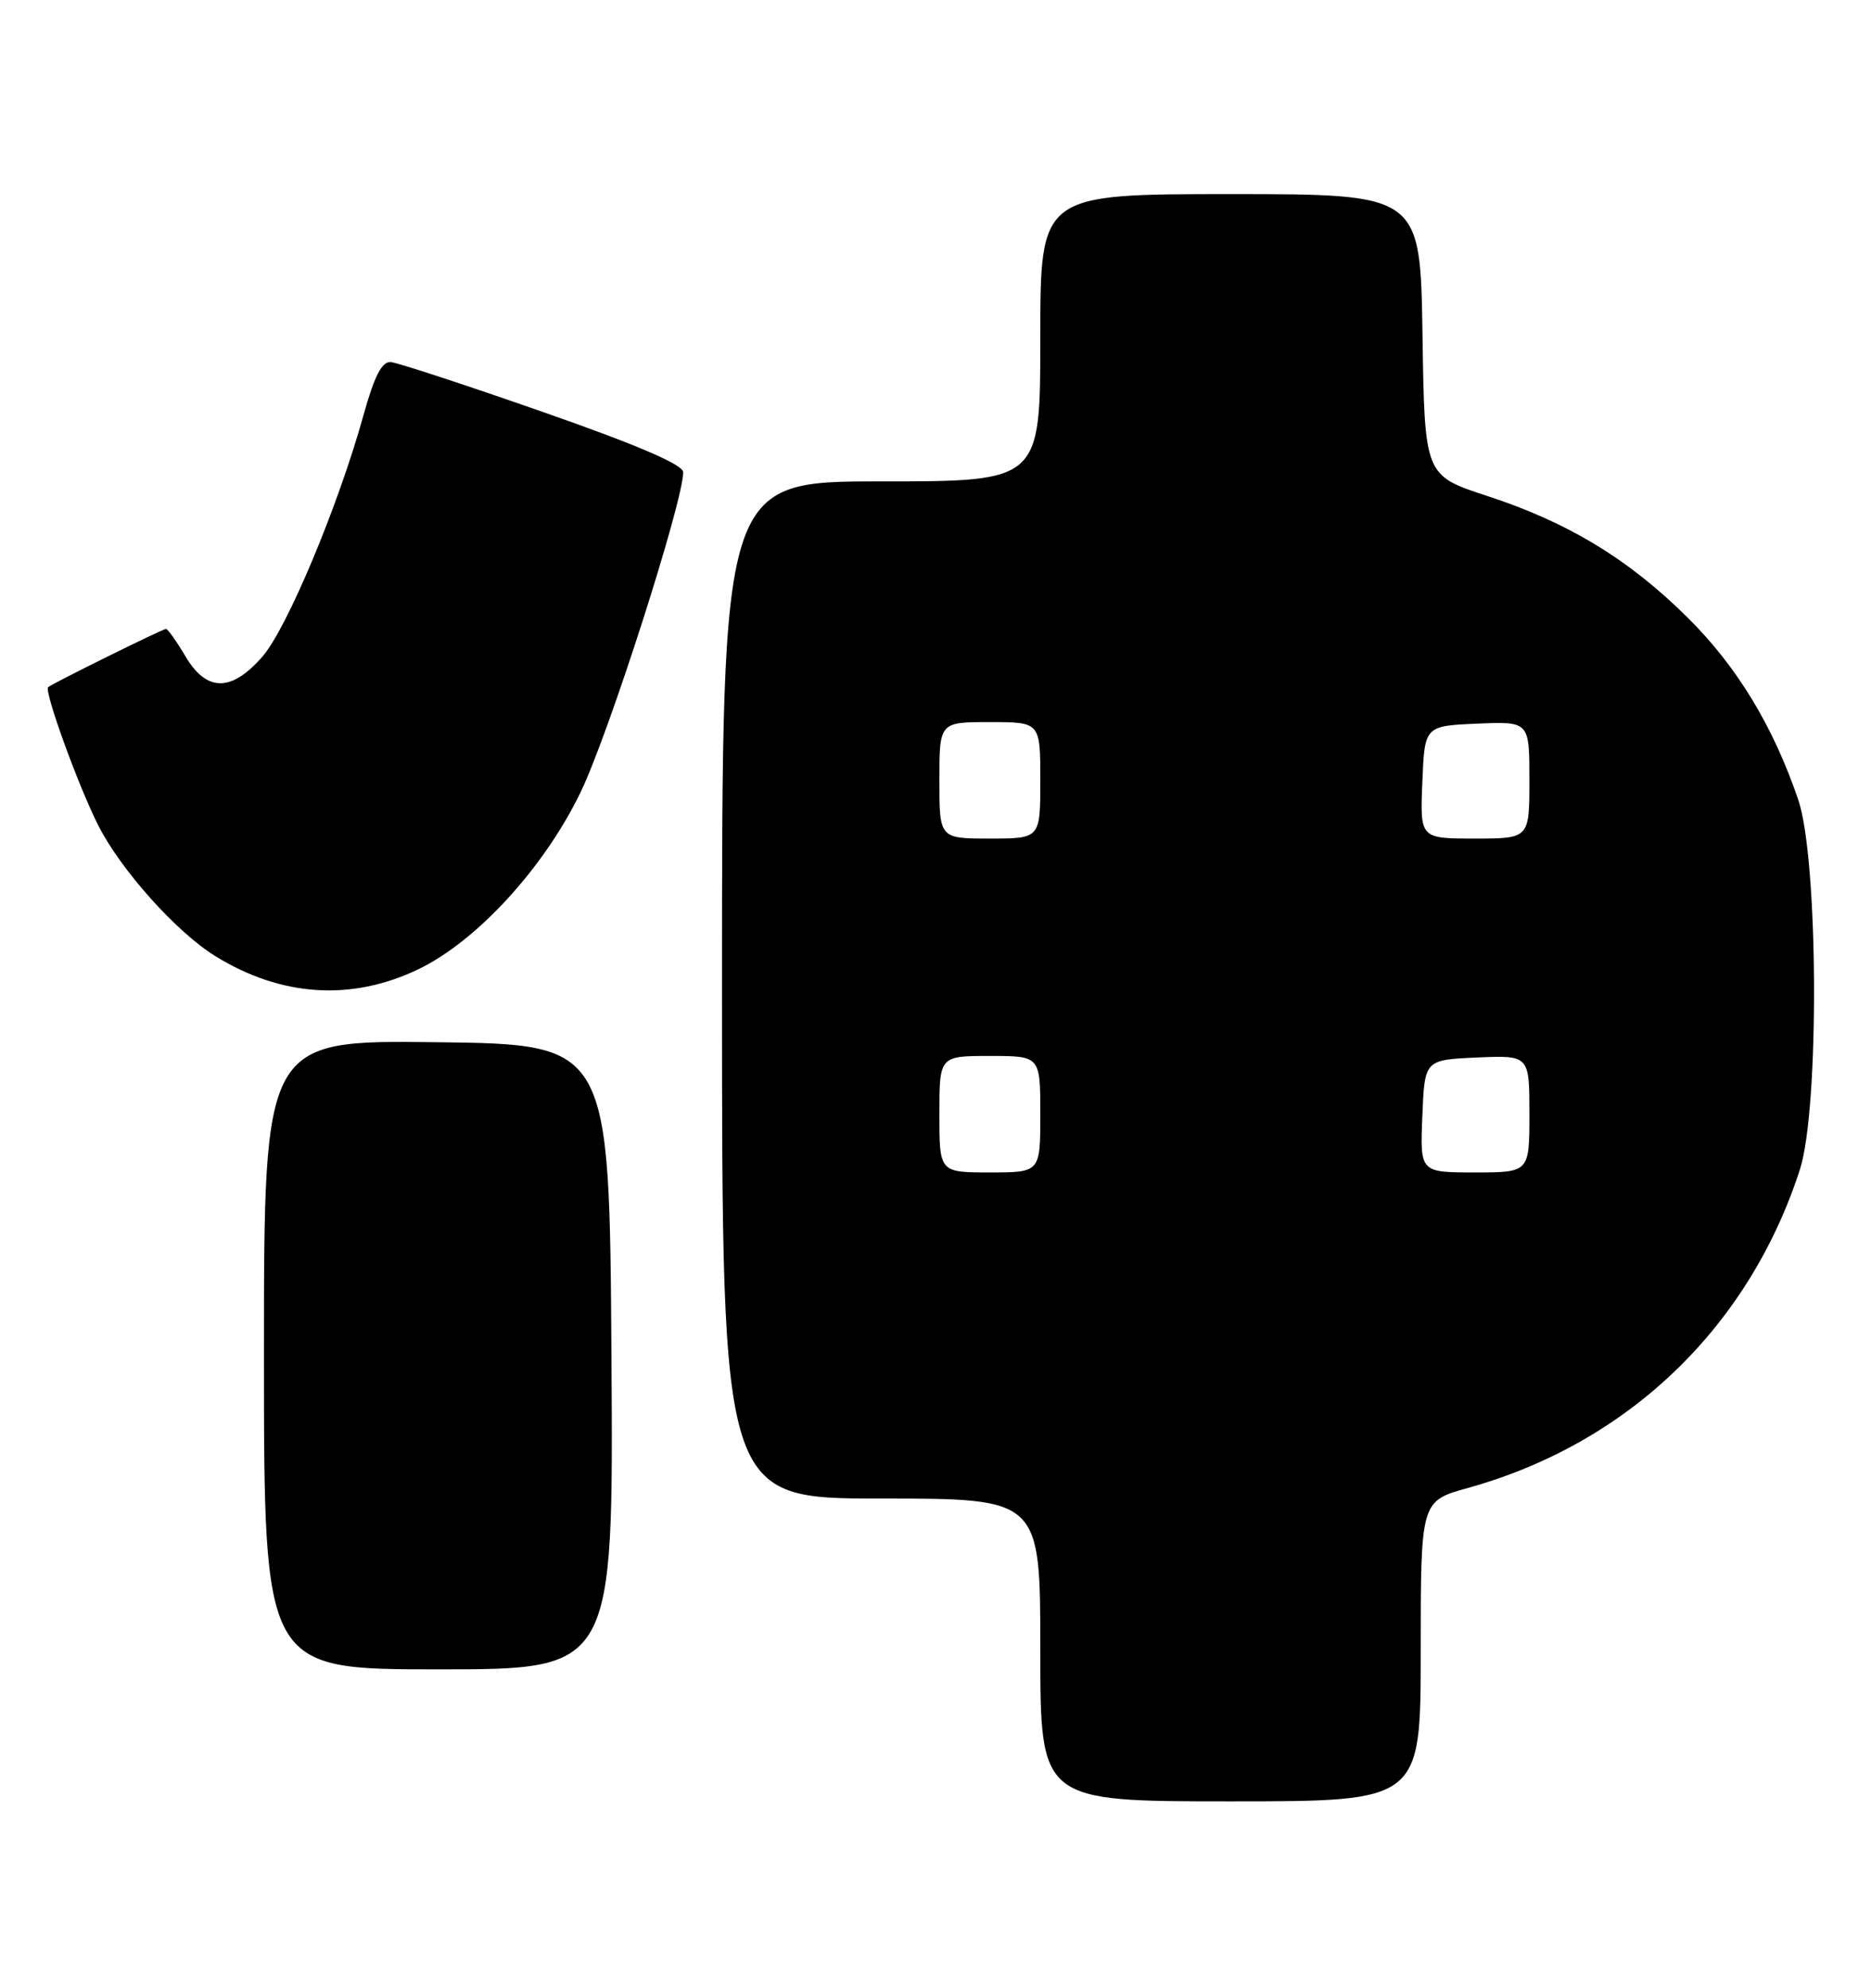 <?xml version="1.0" encoding="UTF-8" standalone="no"?>
<!DOCTYPE svg PUBLIC "-//W3C//DTD SVG 1.1//EN" "http://www.w3.org/Graphics/SVG/1.1/DTD/svg11.dtd" >
<svg xmlns="http://www.w3.org/2000/svg" xmlns:xlink="http://www.w3.org/1999/xlink" version="1.1" viewBox="0 0 241 256">
 <g >
 <path fill="currentColor"
d=" M 183.00 212.66 C 183.00 193.33 183.00 193.33 189.07 191.64 C 209.69 185.91 225.25 170.98 231.84 150.63 C 234.37 142.81 234.23 110.64 231.63 103.00 C 228.40 93.53 223.75 85.86 217.41 79.57 C 209.82 72.03 201.99 67.28 191.55 63.87 C 183.50 61.24 183.50 61.24 183.23 43.12 C 182.95 25.00 182.95 25.00 158.48 25.00 C 134.00 25.00 134.00 25.00 134.00 43.50 C 134.00 62.00 134.00 62.00 113.50 62.00 C 93.00 62.00 93.00 62.00 93.00 127.50 C 93.00 193.00 93.00 193.00 113.50 193.00 C 134.00 193.00 134.00 193.00 134.00 212.50 C 134.00 232.00 134.00 232.00 158.50 232.00 C 183.00 232.00 183.00 232.00 183.00 212.66 Z  M 78.76 174.75 C 78.50 134.50 78.50 134.50 56.25 134.23 C 34.00 133.96 34.00 133.96 34.00 174.48 C 34.00 215.00 34.00 215.00 56.51 215.00 C 79.02 215.00 79.02 215.00 78.76 174.75 Z  M 53.87 124.84 C 61.42 121.22 70.10 111.75 74.81 101.98 C 78.43 94.47 88.00 64.61 88.00 60.82 C 88.00 59.84 82.12 57.32 69.96 53.07 C 60.04 49.60 51.21 46.71 50.34 46.63 C 49.19 46.54 48.22 48.43 46.82 53.47 C 43.58 65.15 36.95 80.99 33.78 84.59 C 29.78 89.16 26.60 89.13 23.87 84.50 C 22.73 82.58 21.61 81.00 21.38 81.00 C 20.94 81.00 6.75 88.02 6.20 88.50 C 5.65 88.99 10.10 101.26 12.65 106.29 C 15.55 112.03 22.74 120.06 27.72 123.13 C 36.20 128.38 45.26 128.97 53.87 124.84 Z  M 121.00 143.50 C 121.00 136.00 121.00 136.00 127.50 136.00 C 134.00 136.00 134.00 136.00 134.00 143.50 C 134.00 151.00 134.00 151.00 127.50 151.00 C 121.00 151.00 121.00 151.00 121.00 143.50 Z  M 183.21 143.75 C 183.50 136.50 183.50 136.50 190.25 136.20 C 197.00 135.91 197.00 135.91 197.00 143.45 C 197.00 151.00 197.00 151.00 189.96 151.00 C 182.91 151.00 182.91 151.00 183.21 143.75 Z  M 121.00 100.50 C 121.00 93.00 121.00 93.00 127.50 93.00 C 134.00 93.00 134.00 93.00 134.00 100.50 C 134.00 108.00 134.00 108.00 127.50 108.00 C 121.00 108.00 121.00 108.00 121.00 100.50 Z  M 183.21 100.75 C 183.50 93.50 183.50 93.50 190.25 93.20 C 197.00 92.91 197.00 92.91 197.00 100.45 C 197.00 108.00 197.00 108.00 189.96 108.00 C 182.91 108.00 182.91 108.00 183.21 100.75 Z "/>
</g>
</svg>